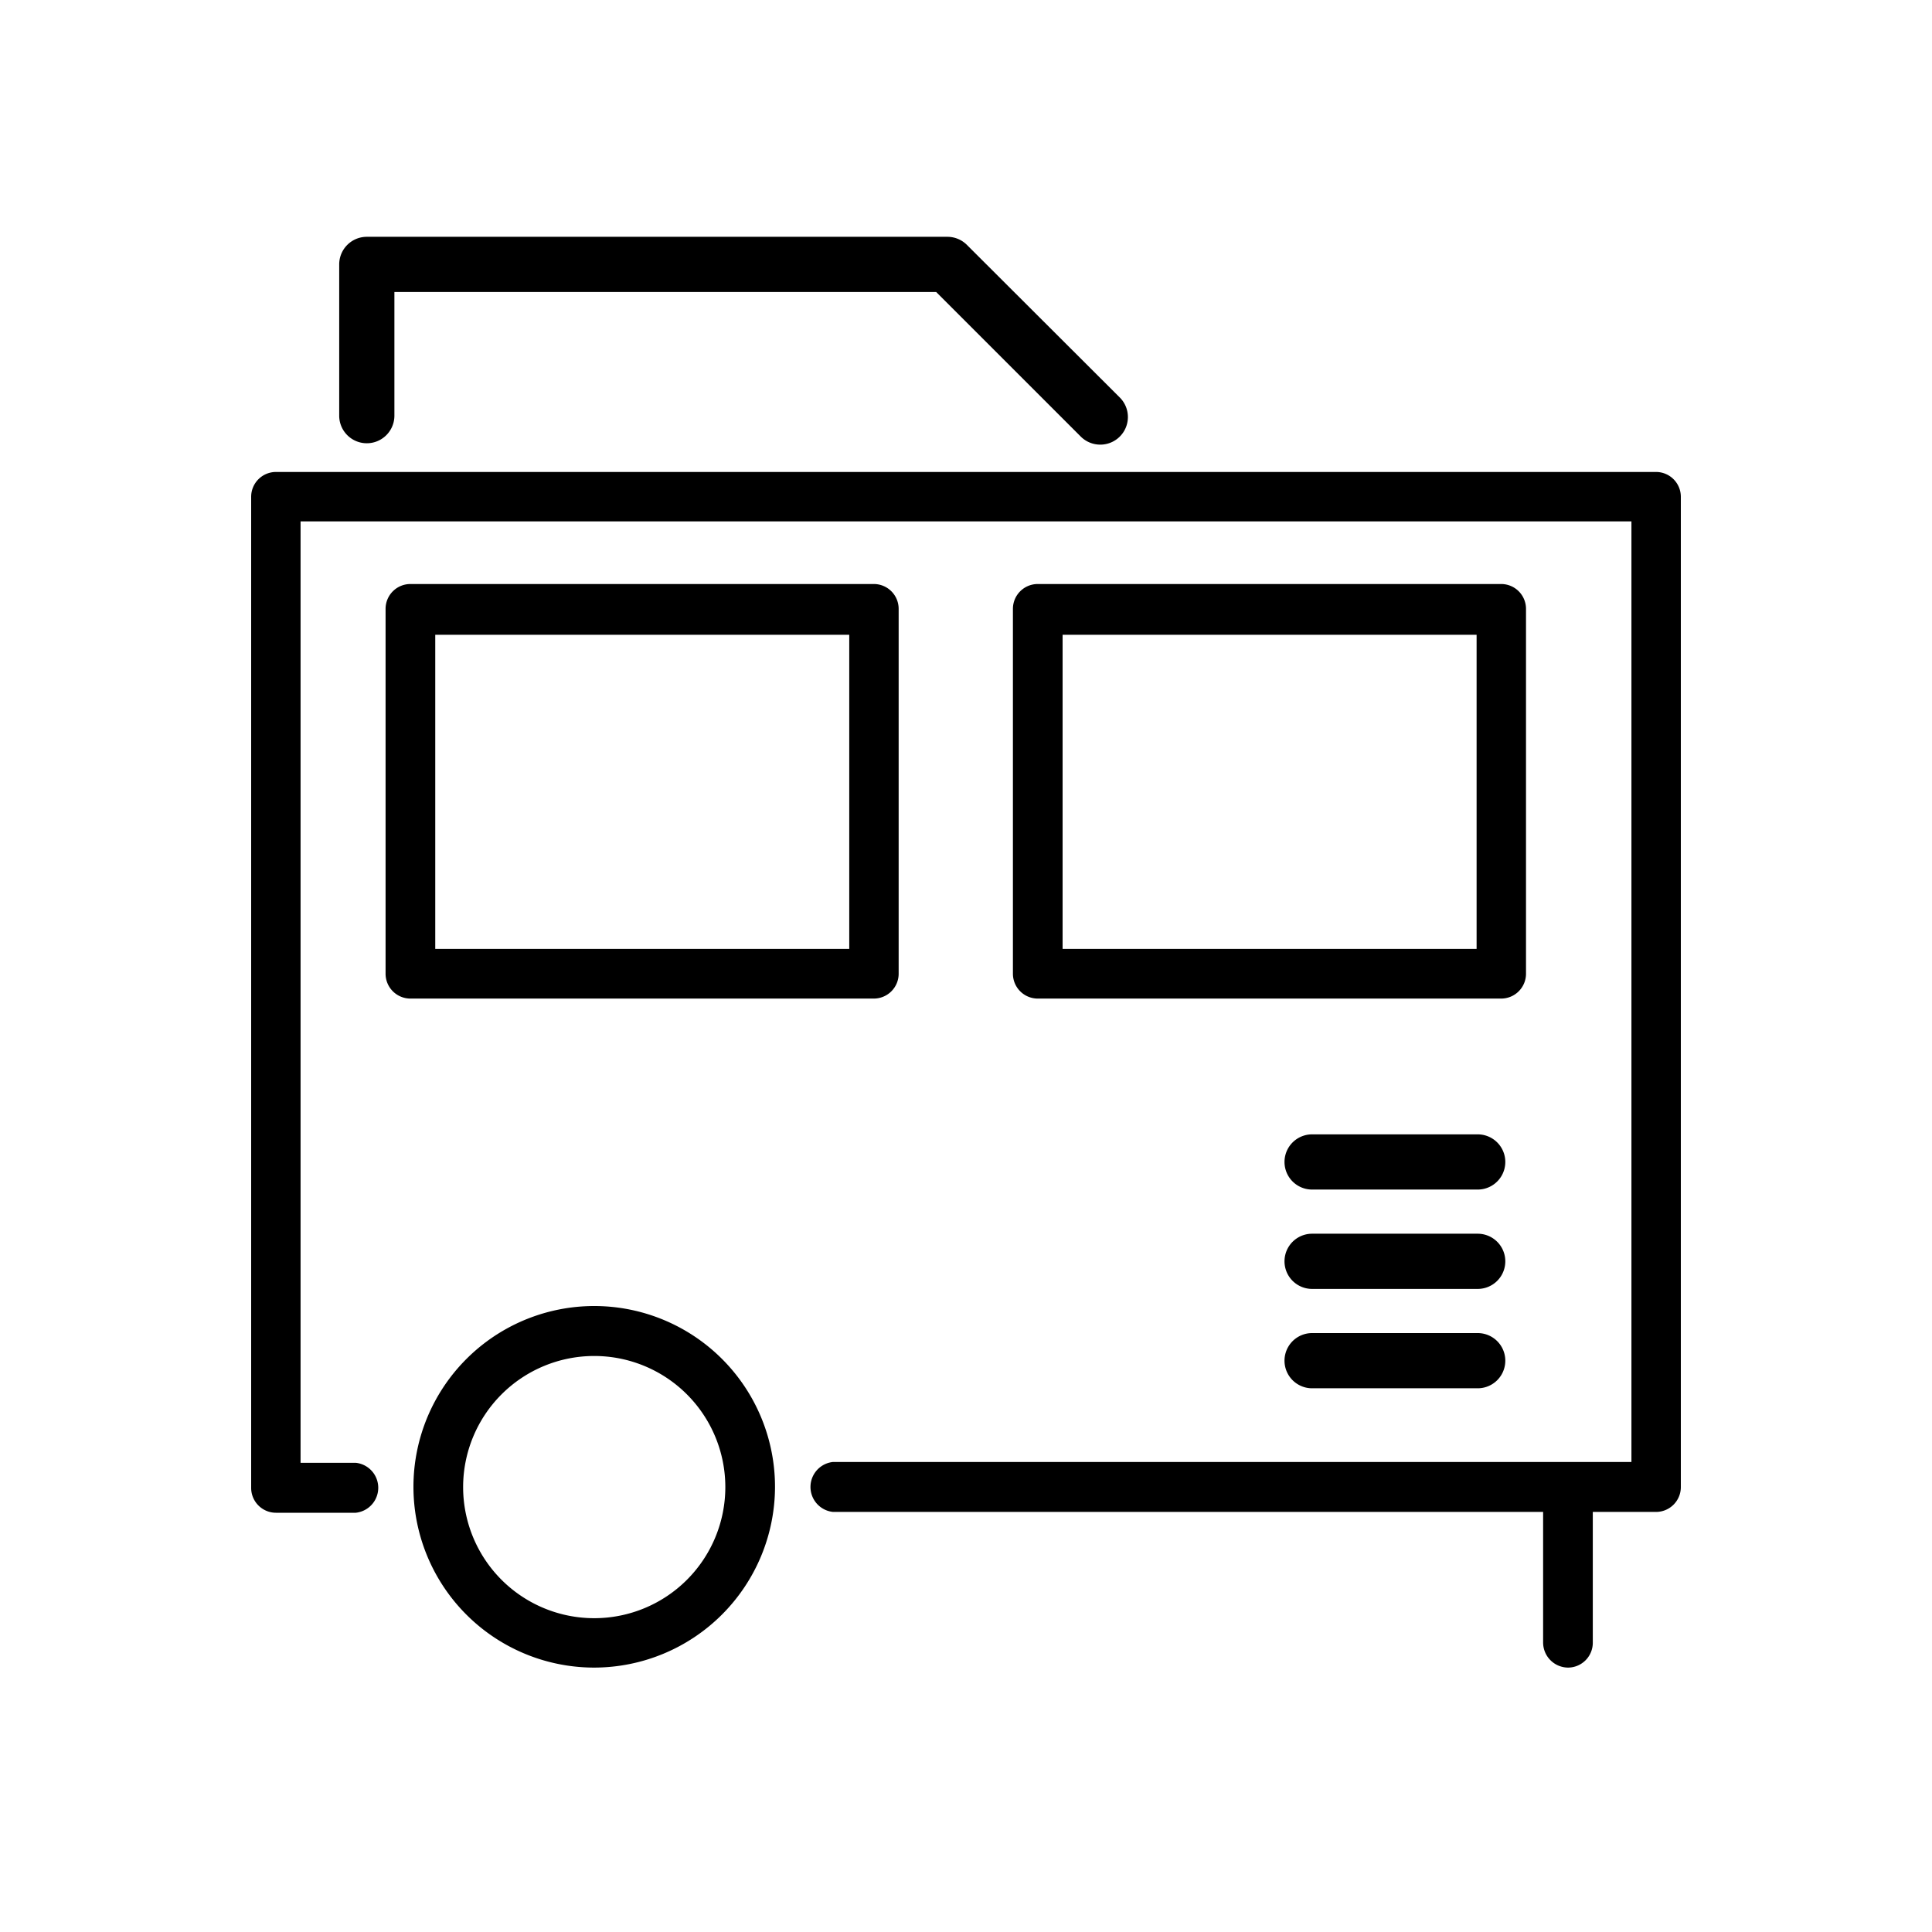 <svg xmlns="http://www.w3.org/2000/svg" viewBox="0 0 70 70"><defs></defs><title>02_Icons_sub_category_v1</title><g id="Layer_4" data-name="Layer 4"><path  d="M60,54.78H30.18a.91.91,0,0,1,0-1.81H59.11V18.89H10.89V53h2a.91.91,0,0,1,0,1.81H10a.9.9,0,0,1-.9-.9V18a.9.9,0,0,1,.9-.9H60a.9.9,0,0,1,.9.9V53.88A.9.9,0,0,1,60,54.78Z"/><path  d="M21.53,60.42a6.55,6.55,0,1,1,6.55-6.54A6.56,6.56,0,0,1,21.53,60.42Zm0-11.29a4.75,4.75,0,1,0,4.75,4.75A4.75,4.75,0,0,0,21.53,49.13Z"/><path  d="M56.81,60.42a.91.91,0,0,1-.9-.9V53.88a.9.9,0,1,1,1.8,0v5.64A.9.9,0,0,1,56.81,60.42Z"/><path  d="M54.39,36.18H37.6a.9.9,0,0,1-.9-.9V22.06a.9.9,0,0,1,.9-.9H54.39a.9.9,0,0,1,.9.9V35.28A.9.9,0,0,1,54.39,36.18ZM38.5,34.38h15V23h-15Z"/><path  d="M31.66,36.18H14.87a.9.9,0,0,1-.9-.9V22.06a.9.9,0,0,1,.9-.9H31.66a.9.9,0,0,1,.9.9V35.28A.9.9,0,0,1,31.66,36.18Zm-15.89-1.8h15V23h-15Z"/><path  d="M39.86,16.11a1,1,0,0,1-.71-.3l-5.23-5.23H14.29v4.48a1,1,0,1,1-2,0V9.58a1,1,0,0,1,1-1H34.34a1,1,0,0,1,.7.3l5.53,5.52a1,1,0,0,1-.71,1.71Z"/><path  d="M53.54,50.3h-6a1,1,0,0,1,0-2h6a1,1,0,1,1,0,2Z"/><path  d="M53.54,46.7h-6a1,1,0,0,1,0-2h6a1,1,0,1,1,0,2Z"/><path  d="M53.54,43.1h-6a1,1,0,0,1,0-2h6a1,1,0,0,1,0,2Z"/></g></svg>